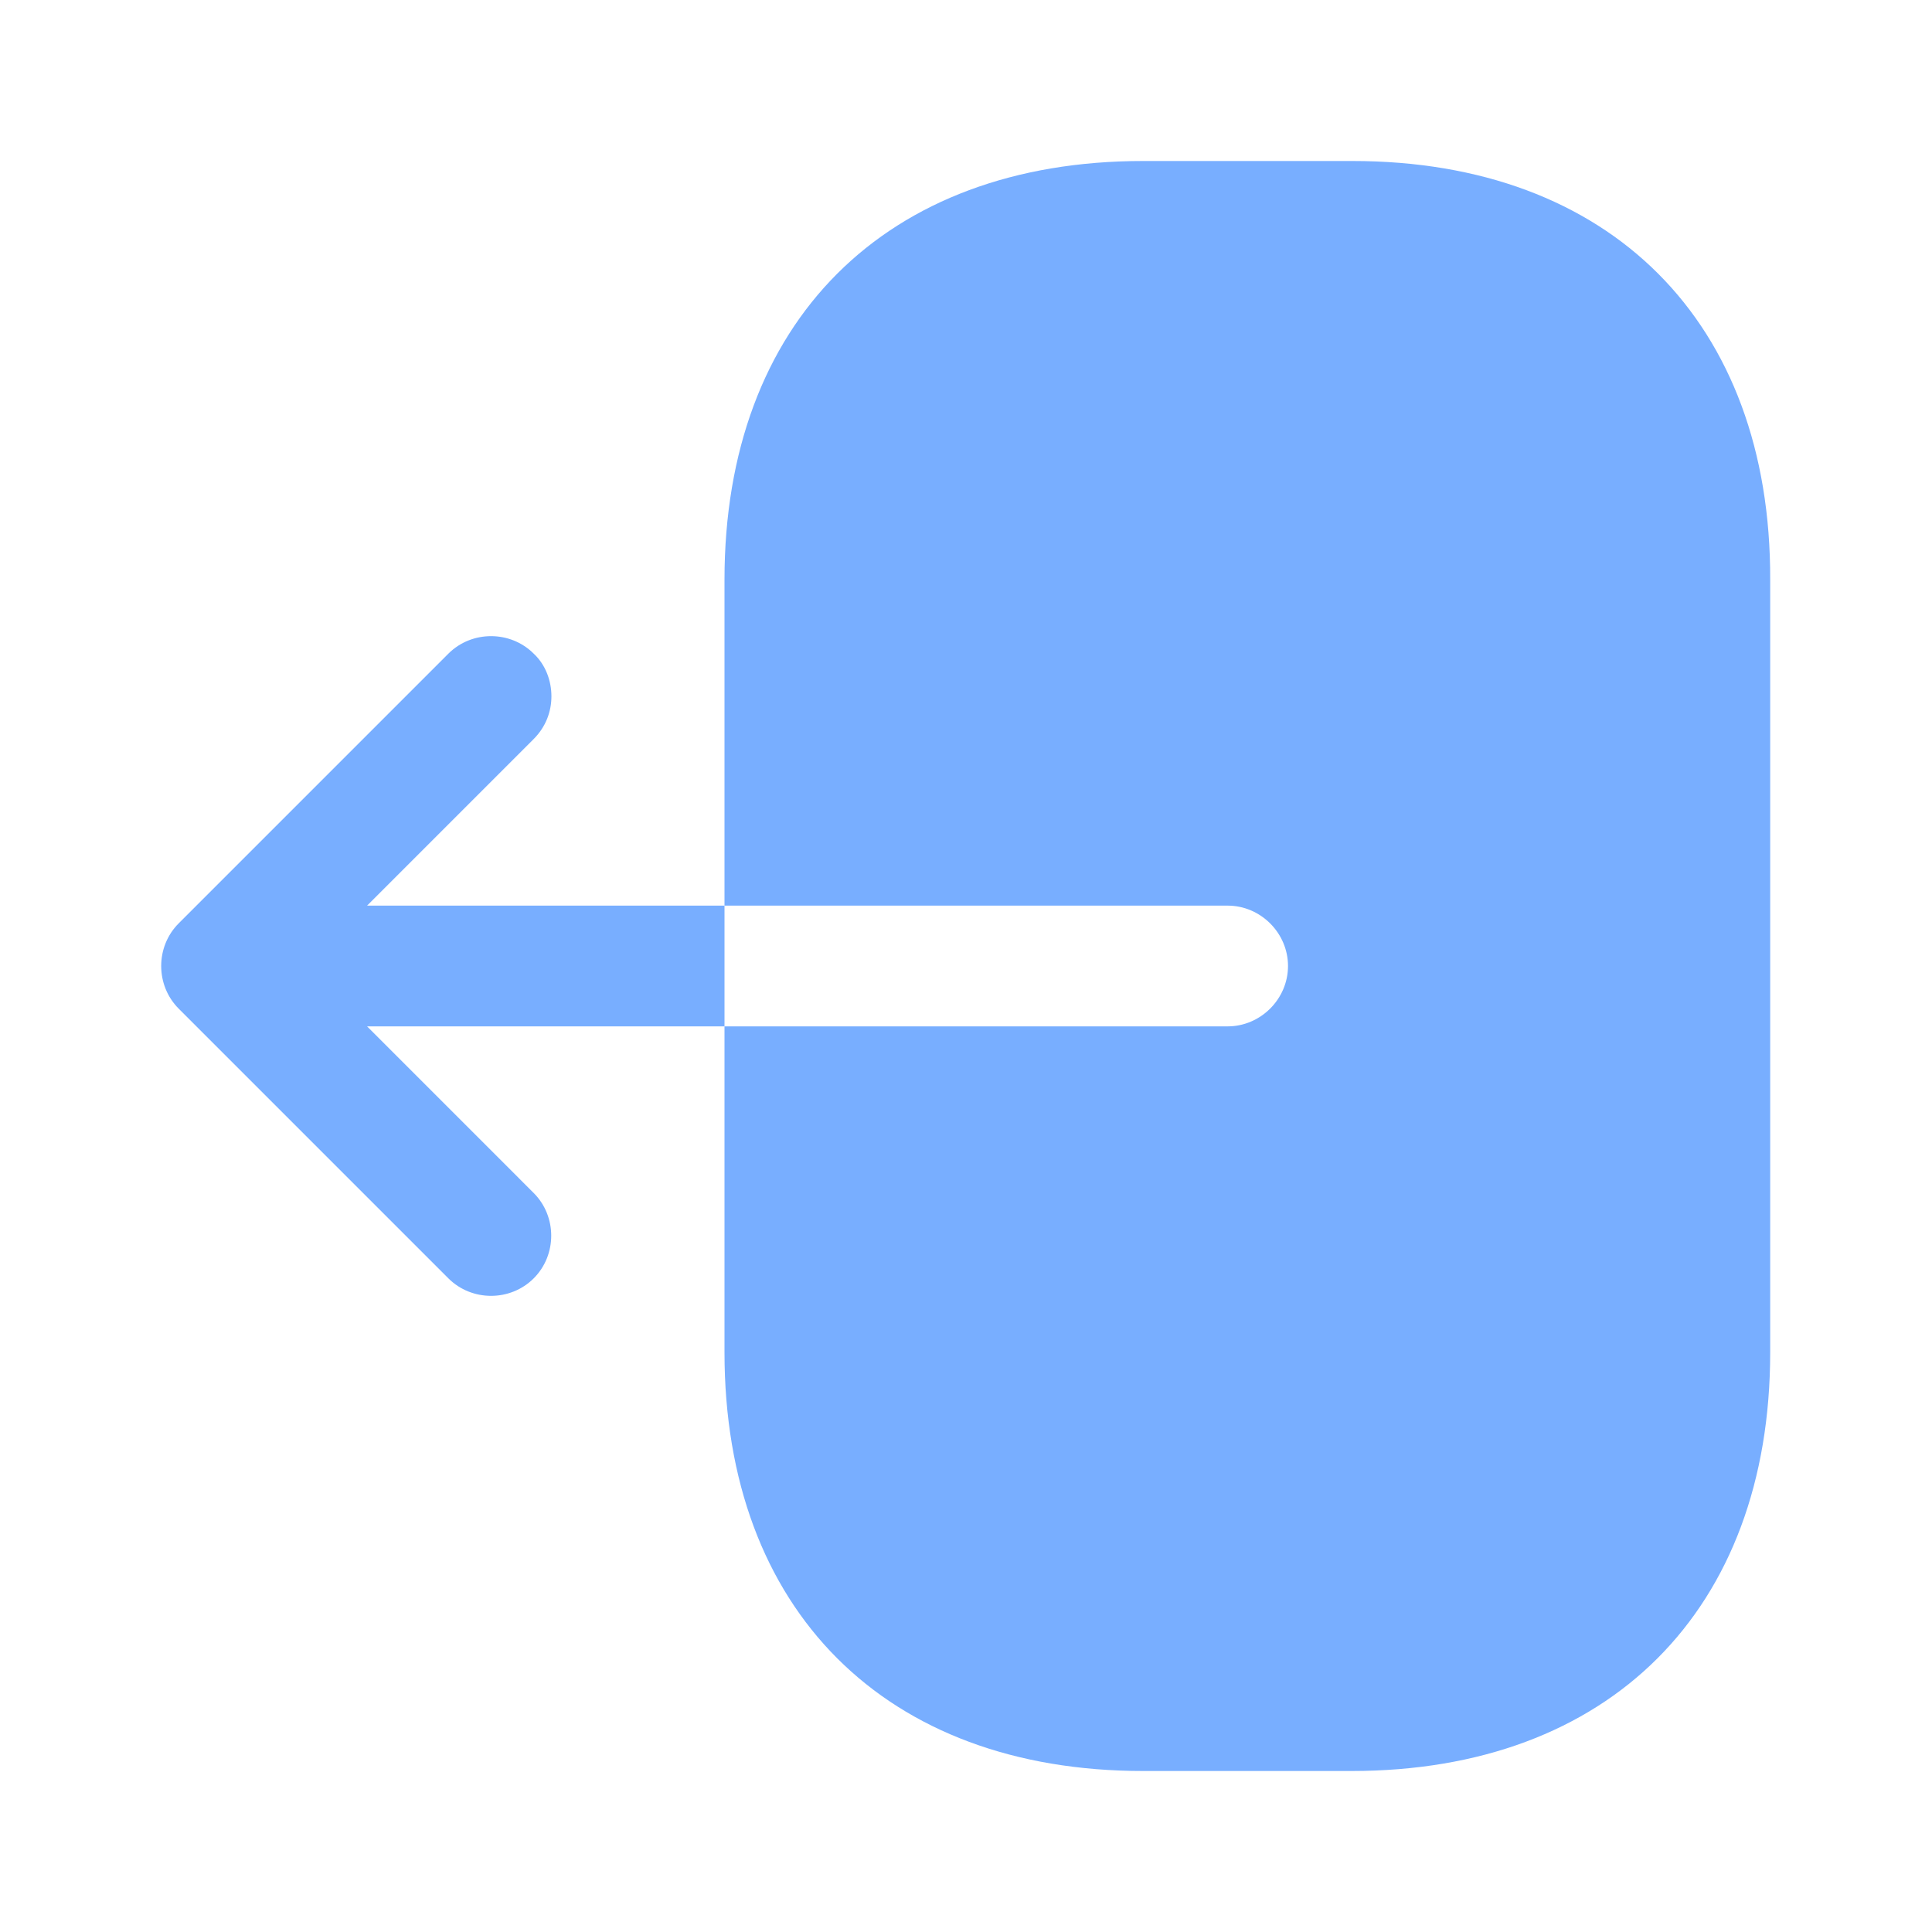 <svg width="157" height="157" viewBox="0 0 157 157" fill="none" xmlns="http://www.w3.org/2000/svg">
<path d="M109.9 13.083H92.892C71.958 13.083 58.875 26.167 58.875 47.1V73.594H99.76C102.442 73.594 104.667 75.818 104.667 78.5C104.667 81.182 102.442 83.406 99.76 83.406H58.875V109.9C58.875 130.833 71.958 143.917 92.892 143.917H109.835C130.768 143.917 143.851 130.833 143.851 109.9V47.1C143.917 26.167 130.833 13.083 109.9 13.083Z" fill="#78AEFF"/>
<path d="M29.83 73.594L43.371 60.053C44.352 59.071 44.81 57.828 44.81 56.585C44.81 55.343 44.352 54.034 43.371 53.118C41.474 51.221 38.334 51.221 36.437 53.118L14.522 75.033C12.625 76.93 12.625 80.07 14.522 81.967L36.437 103.882C38.334 105.779 41.474 105.779 43.371 103.882C45.268 101.985 45.268 98.845 43.371 96.948L29.83 83.406H58.875V73.594H29.83V73.594Z" fill="#78AEFF"/>
</svg>
